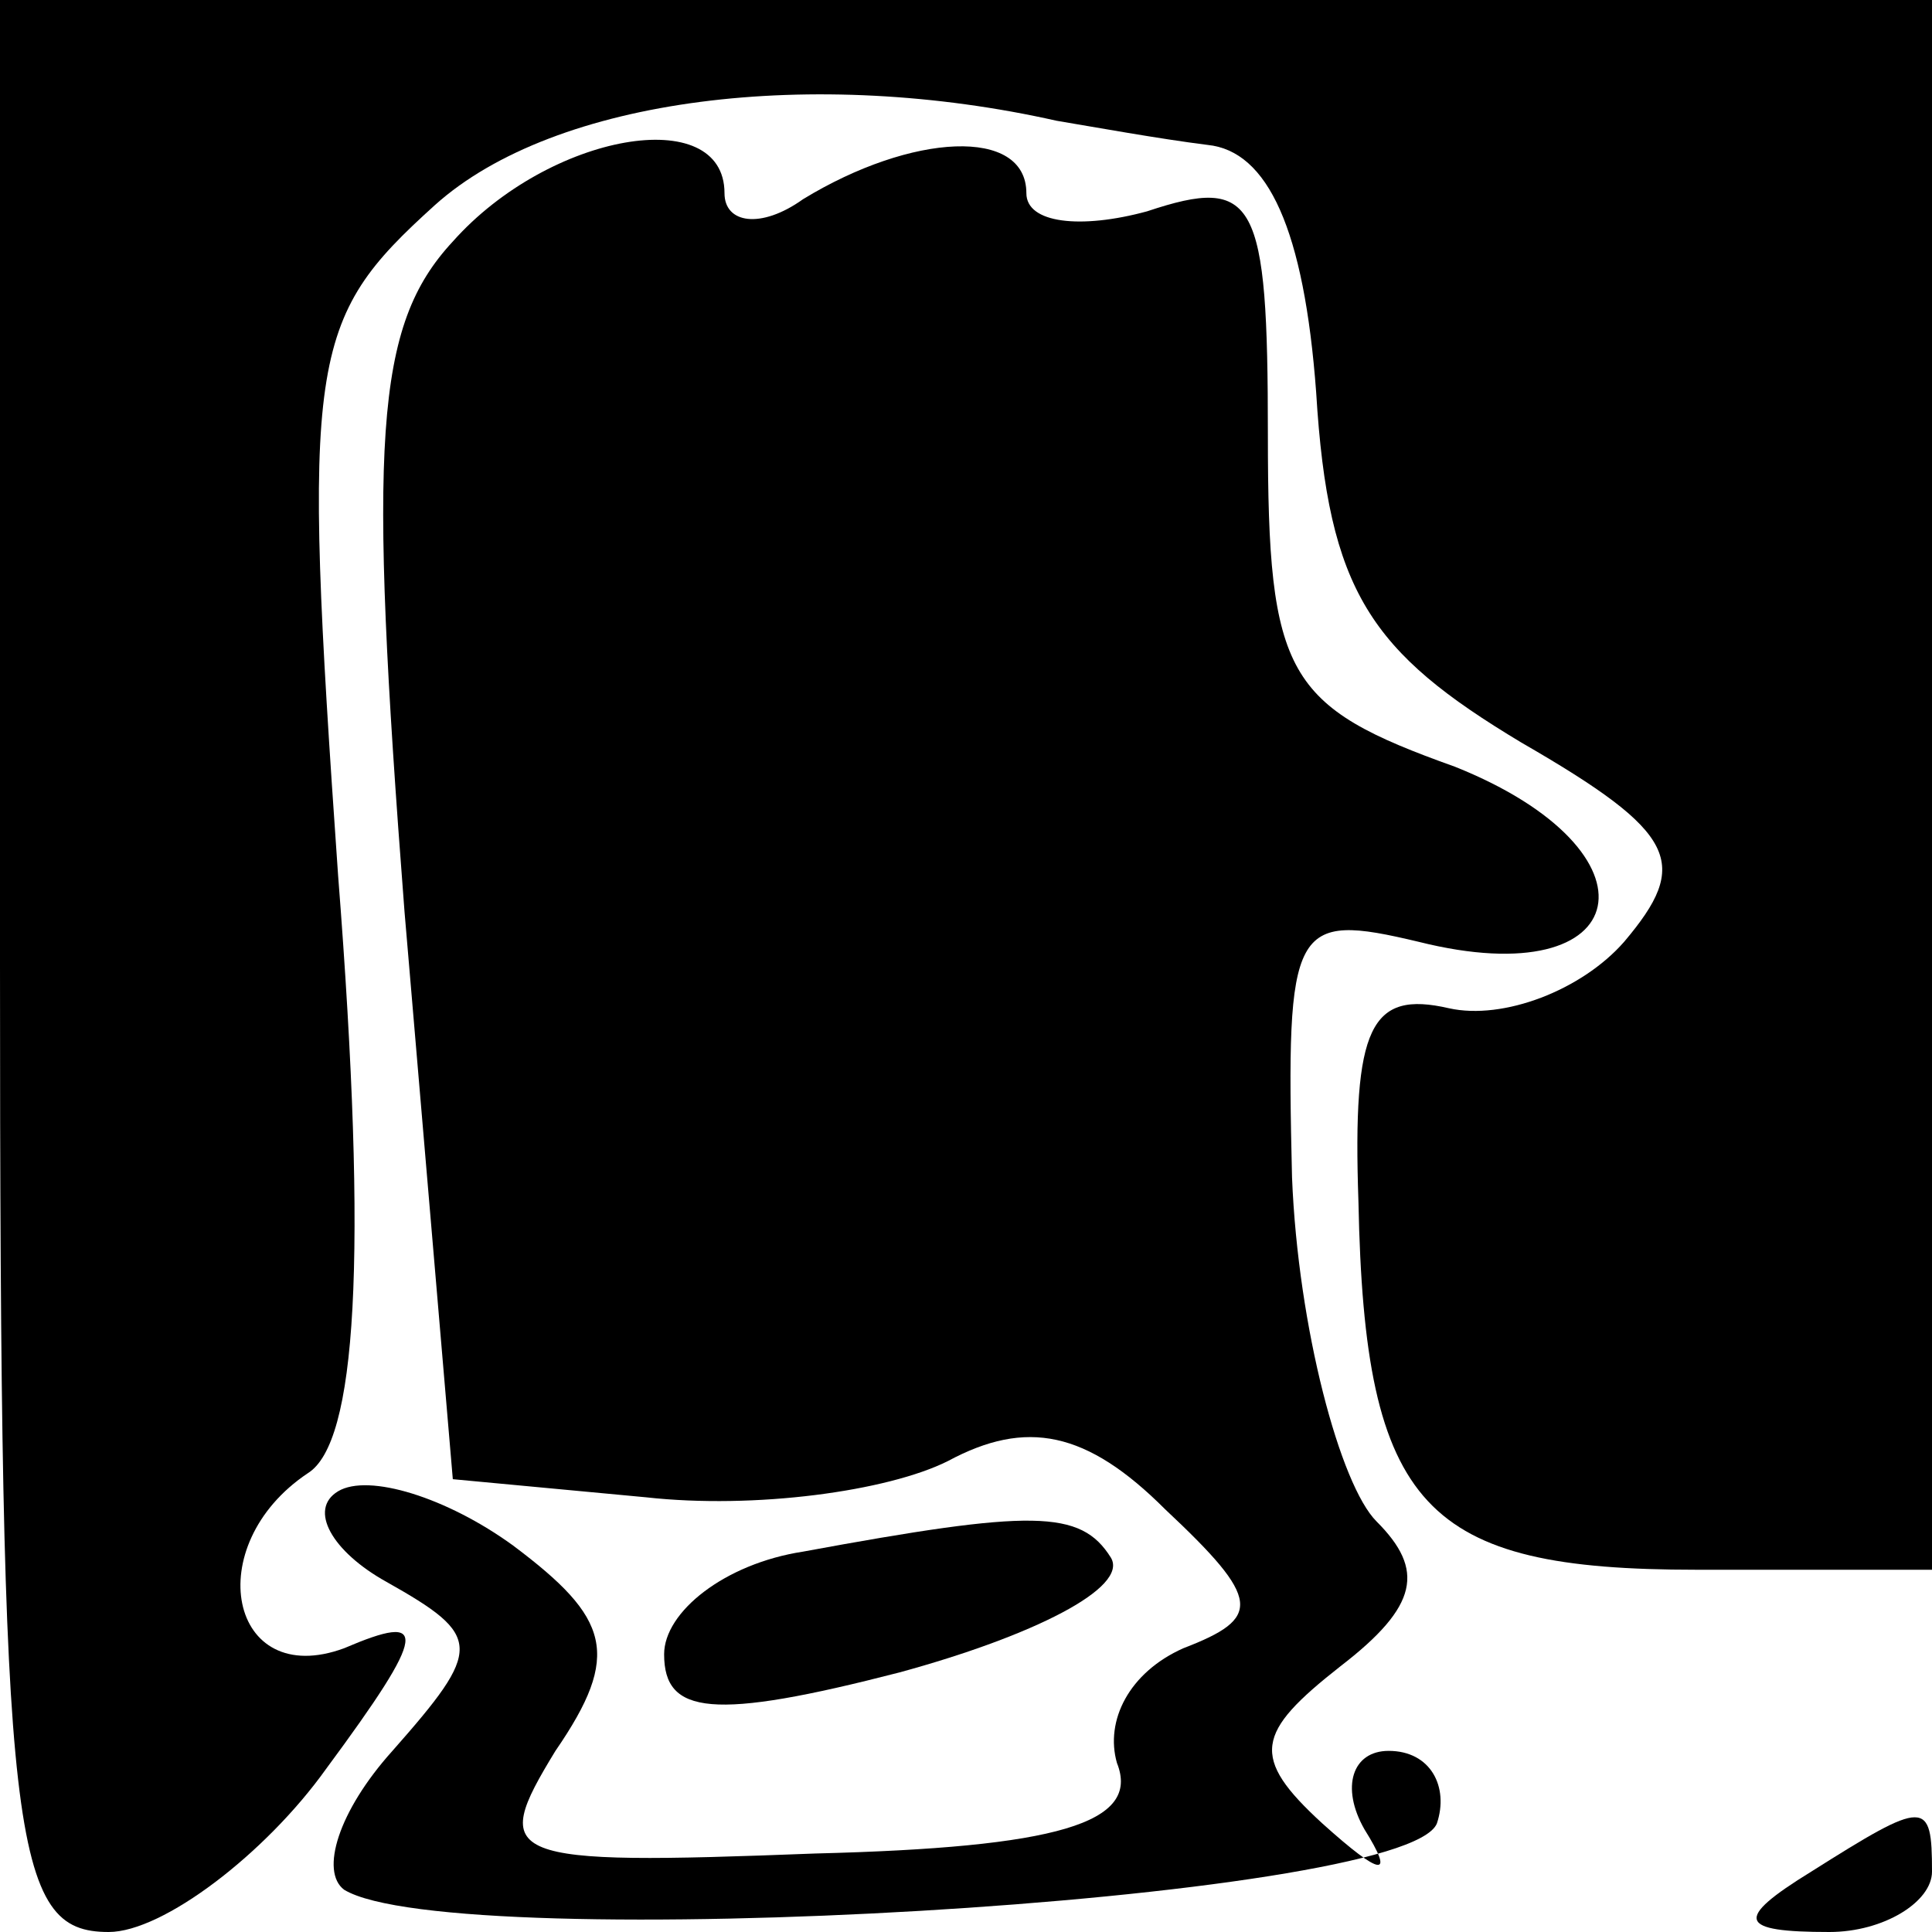 <?xml version="1.0" standalone="no"?>
<!DOCTYPE svg PUBLIC "-//W3C//DTD SVG 20010904//EN"
 "http://www.w3.org/TR/2001/REC-SVG-20010904/DTD/svg10.dtd">
<svg version="1.0" xmlns="http://www.w3.org/2000/svg"
 width="32pt" height="32pt" viewBox="0 0 32 32"
 preserveAspectRatio="xMidYMid meet">
<g transform="translate(0,32) scale(0.1,-0.1)"
fill="#000000" stroke="none">
<path fill="#000000" stroke="none" d="M0 160 c0 -146 2 -160 18 -160 9 0 26
13 36 27 17 23 17 26 3 20 -19 -7 -24 17 -6 29 8 5 10 35 5 99 -6 86 -5 92 16
111 20 18 63 23 103 14 6 -1 17 -3 25 -4 10 -1 16 -14 18 -41 2 -33 9 -43 34
-58 26 -15 28 -20 17 -33 -7 -8 -20 -13 -29 -11 -13 3 -16 -3 -15 -32 1 -51
11 -61 56 -61 l39 0 0 130 0 130 -160 0 -160 0 0 -160z"/>
<path fill="#000000" stroke="none" d="M75 280 c-13 -14 -14 -33 -8 -111 l8
-94 32 -3 c18 -2 40 1 50 6 13 7 23 5 36 -8 16 -15 16 -18 3 -23 -9 -4 -13
-12 -11 -19 4 -10 -10 -14 -50 -15 -52 -2 -54 -1 -43 17 11 16 9 22 -7 34 -11
8 -24 12 -29 9 -5 -3 -1 -10 8 -15 16 -9 16 -11 1 -28 -9 -10 -12 -20 -8 -23
18 -11 176 -2 181 11 2 6 -1 12 -8 12 -6 0 -8 -6 -4 -13 5 -8 3 -8 -7 1 -12
11 -11 15 3 26 13 10 14 16 6 24 -6 6 -13 32 -14 57 -1 42 0 44 21 39 36 -9
41 15 6 29 -28 10 -31 15 -31 55 0 39 -2 43 -20 37 -11 -3 -20 -2 -20 3 0 11
-19 10 -37 -1 -7 -5 -13 -4 -13 1 0 15 -29 10 -45 -8z"/>
<path fill="#000000" stroke="none" d="M133 63 c-13 -2 -23 -10 -23 -17 0 -10
8 -11 39 -3 22 6 38 14 35 19 -5 8 -13 8 -51 1z"/>
<path fill="#000000" stroke="none" d="M300 10 c-13 -8 -12 -10 3 -10 9 0 17
5 17 10 0 12 -1 12 -20 0z"/>
</g>
</svg>
